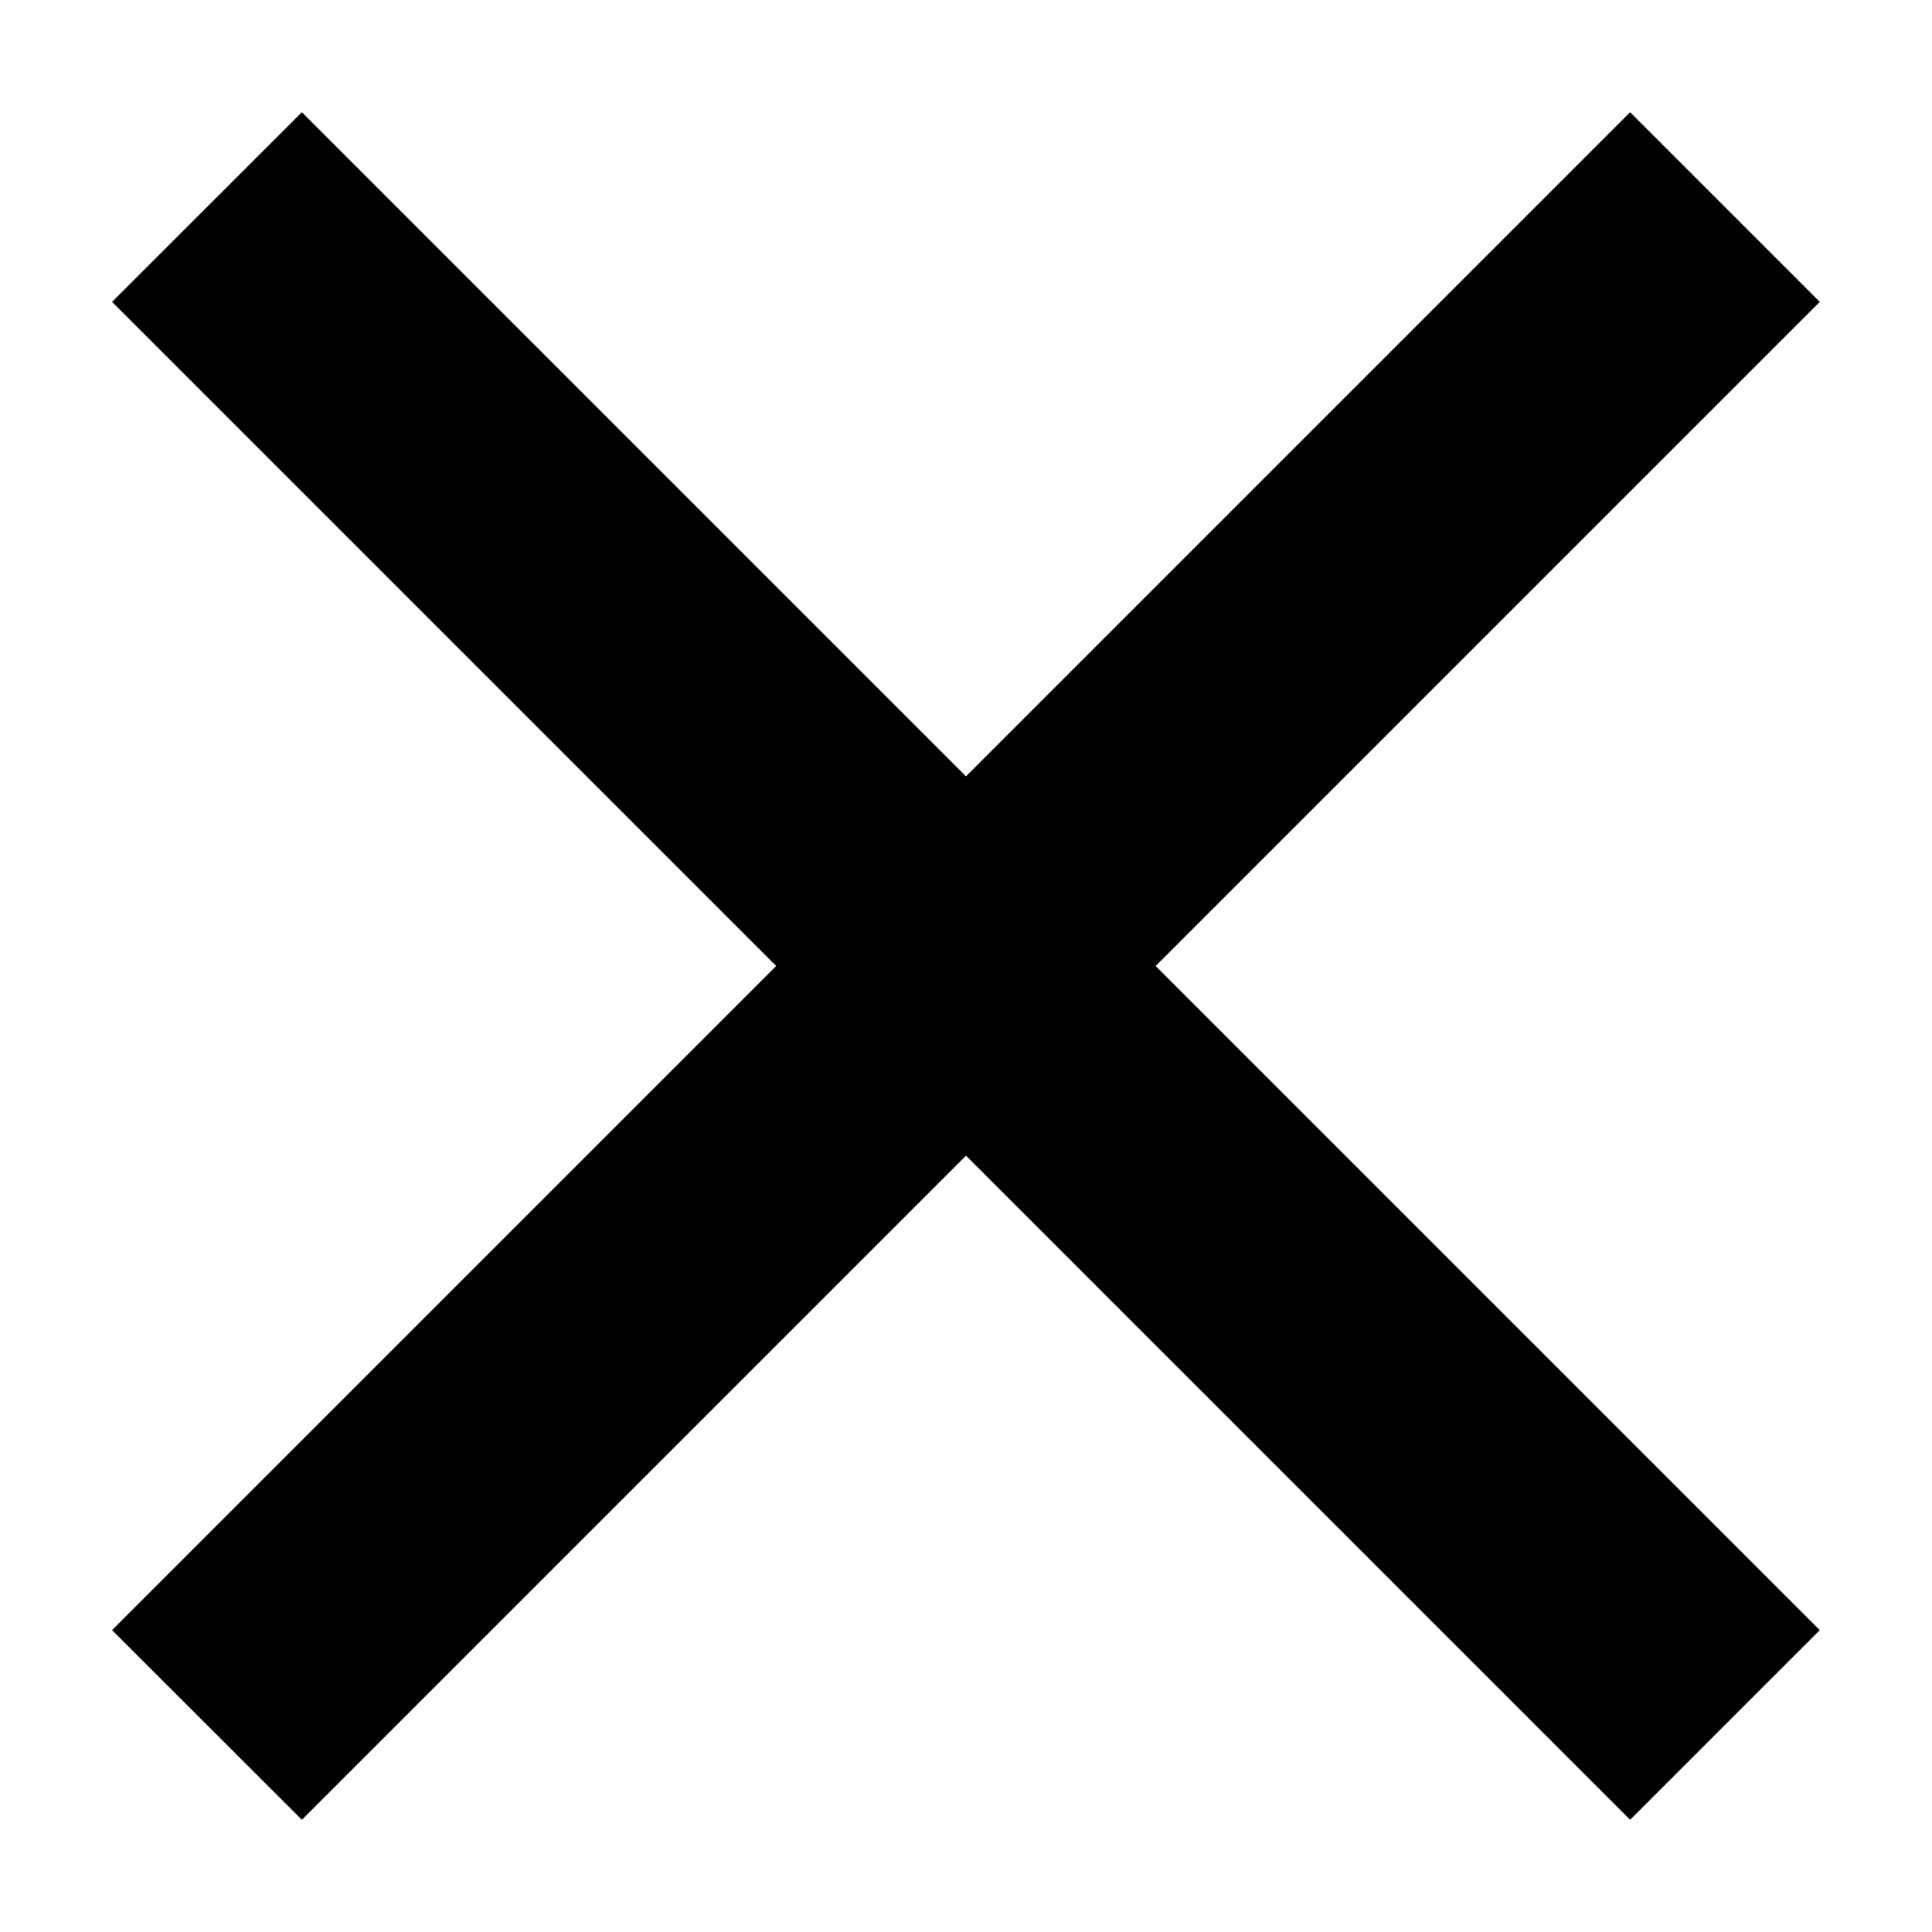 <svg width="12" height="12" viewBox="0 0 12 12" xmlns="http://www.w3.org/2000/svg">
<path d="M6 4.822L10.125 0.697L11.303 1.875L7.178 6L11.303 10.125L10.125 11.303L6 7.178L1.875 11.303L0.696 10.125L4.821 6L0.696 1.875L1.875 0.697L6 4.822Z"/>
</svg>
